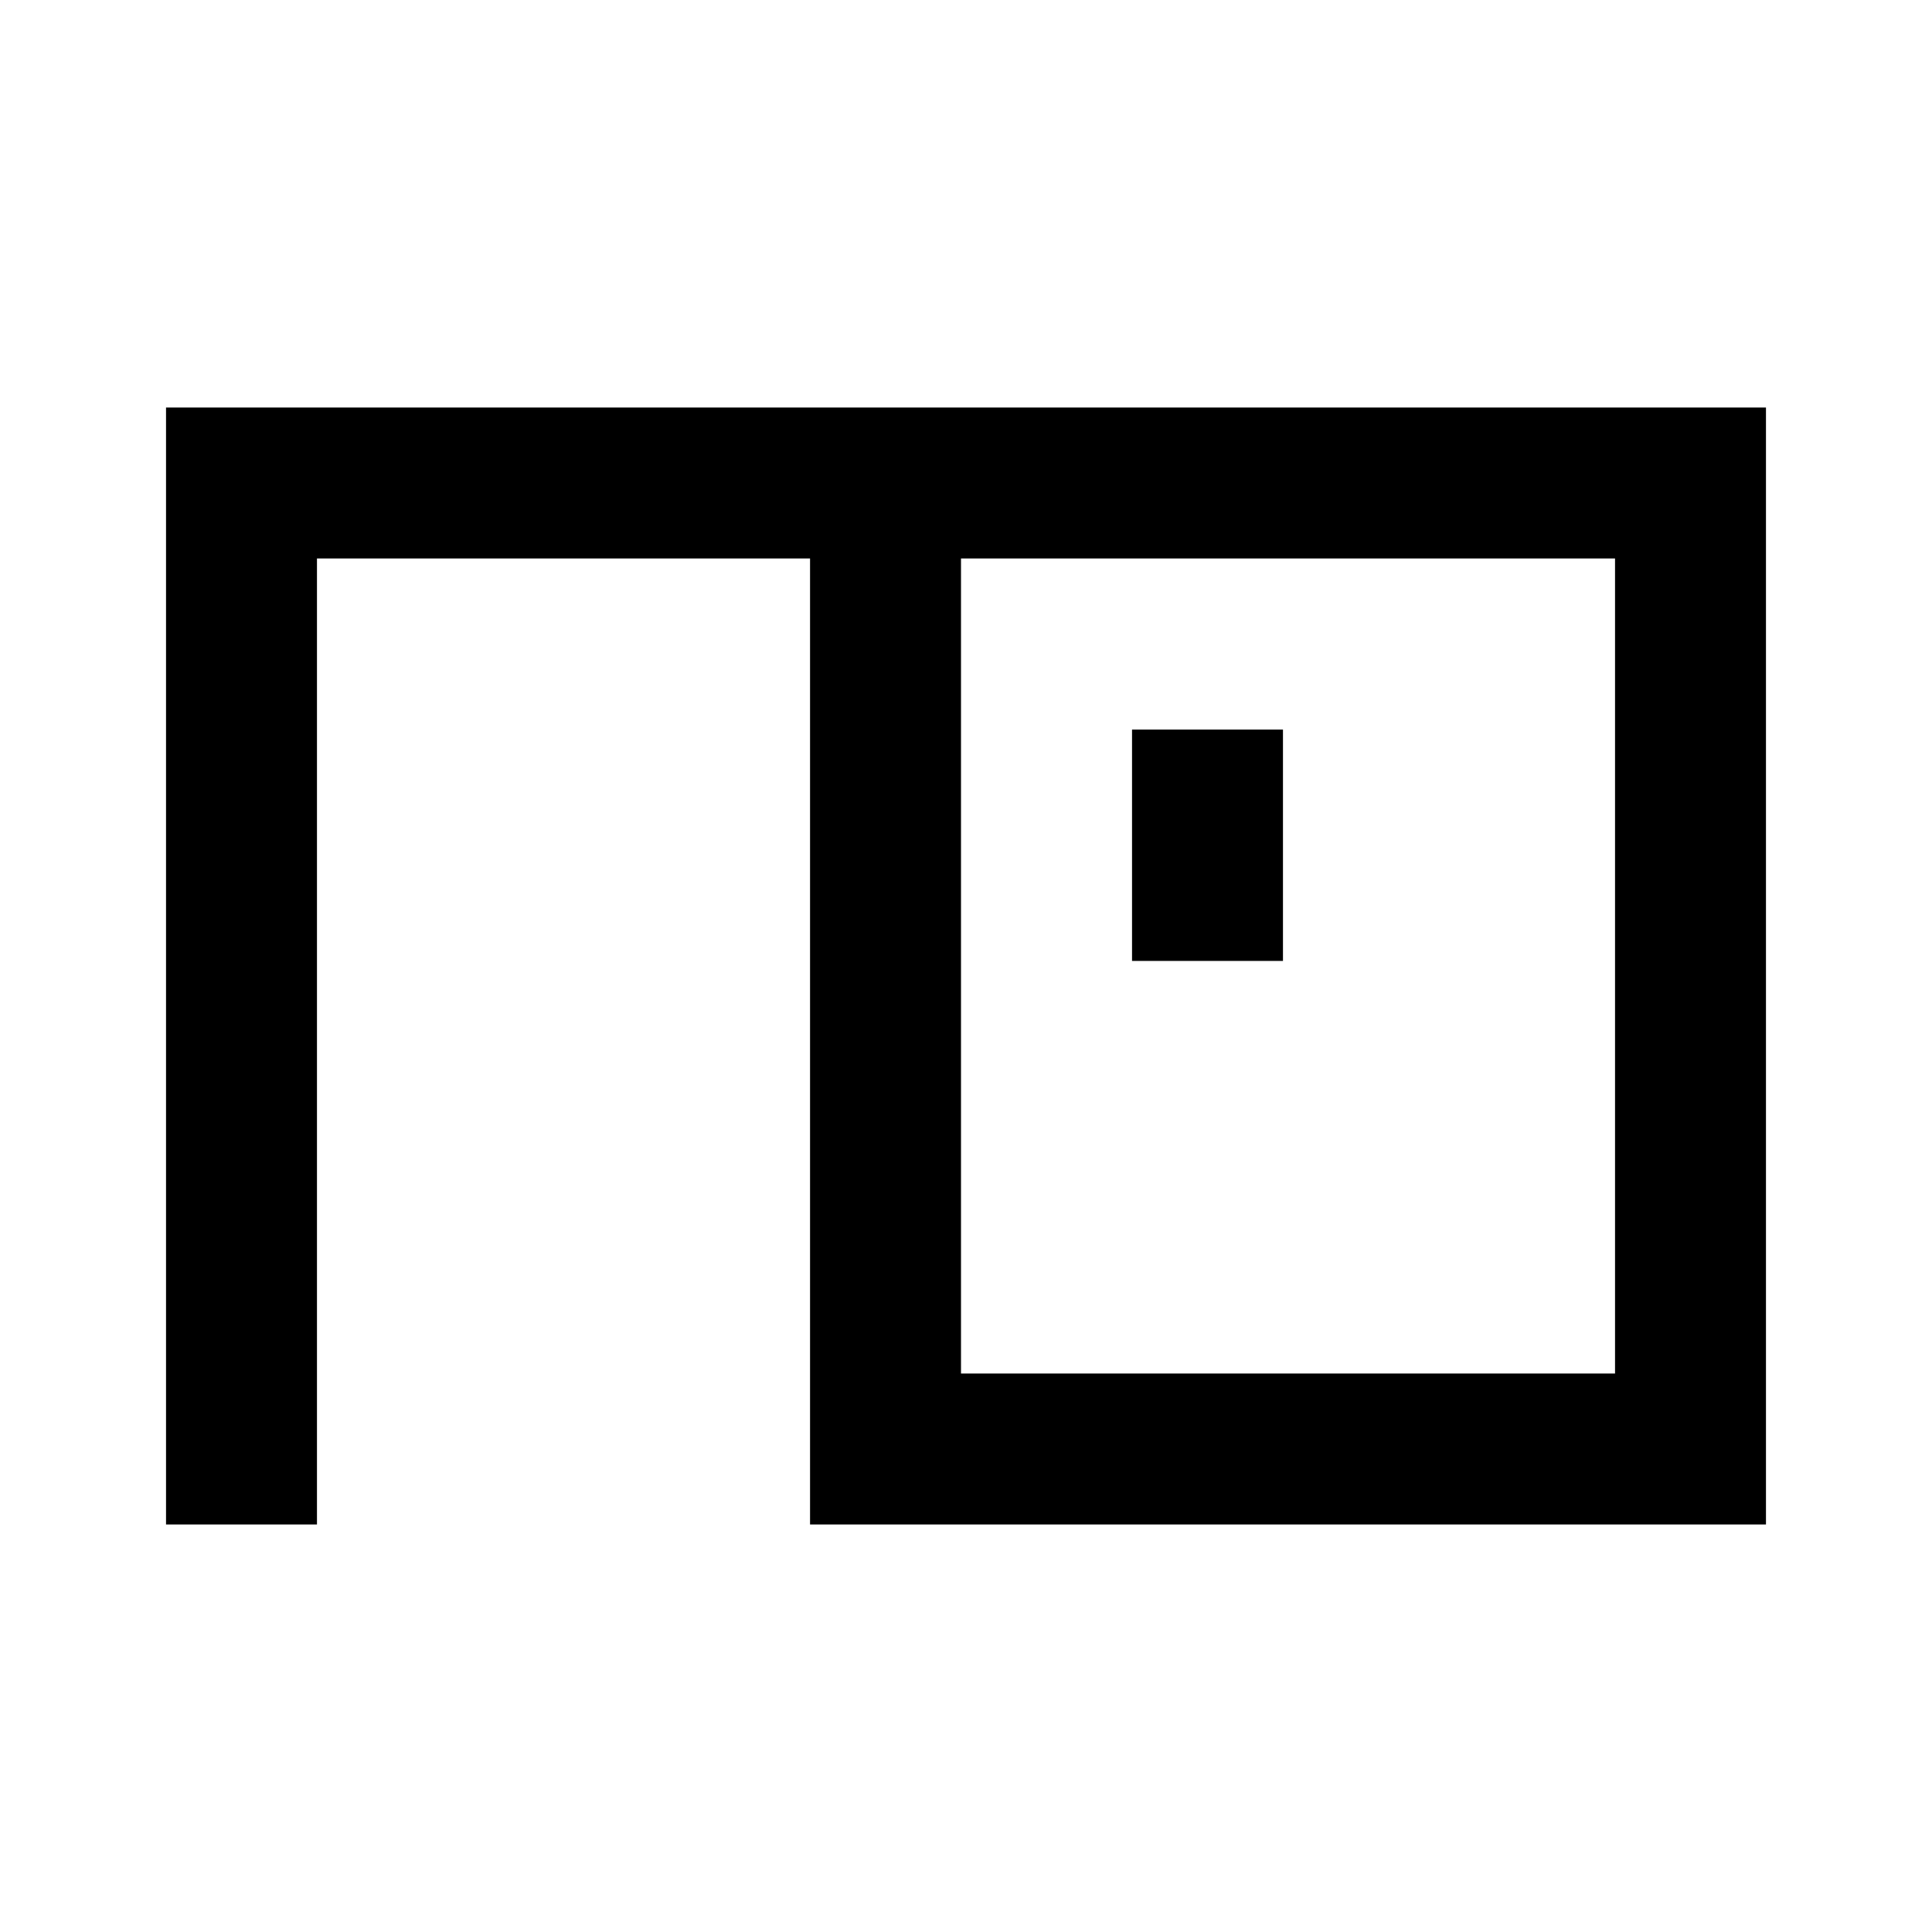 <svg width="32" height="32" viewBox="0 0 32 32" fill="none" xmlns="http://www.w3.org/2000/svg">
<path d="M21.25 15.916H18.75V12.084H21.25V15.916Z" fill="#292522" style="fill:#292522;fill:color(display-p3 0.161 0.145 0.133);fill-opacity:1;"/>
<path fill-rule="evenodd" clip-rule="evenodd" d="M29.25 25.25H13.417V9.25H5.25V25.25H2.75V6.75H29.25V25.25ZM15.917 22.75H26.75V9.25H15.917V22.75Z" fill="#292522" style="fill:#292522;fill:color(display-p3 0.161 0.145 0.133);fill-opacity:1;"/>
</svg>
